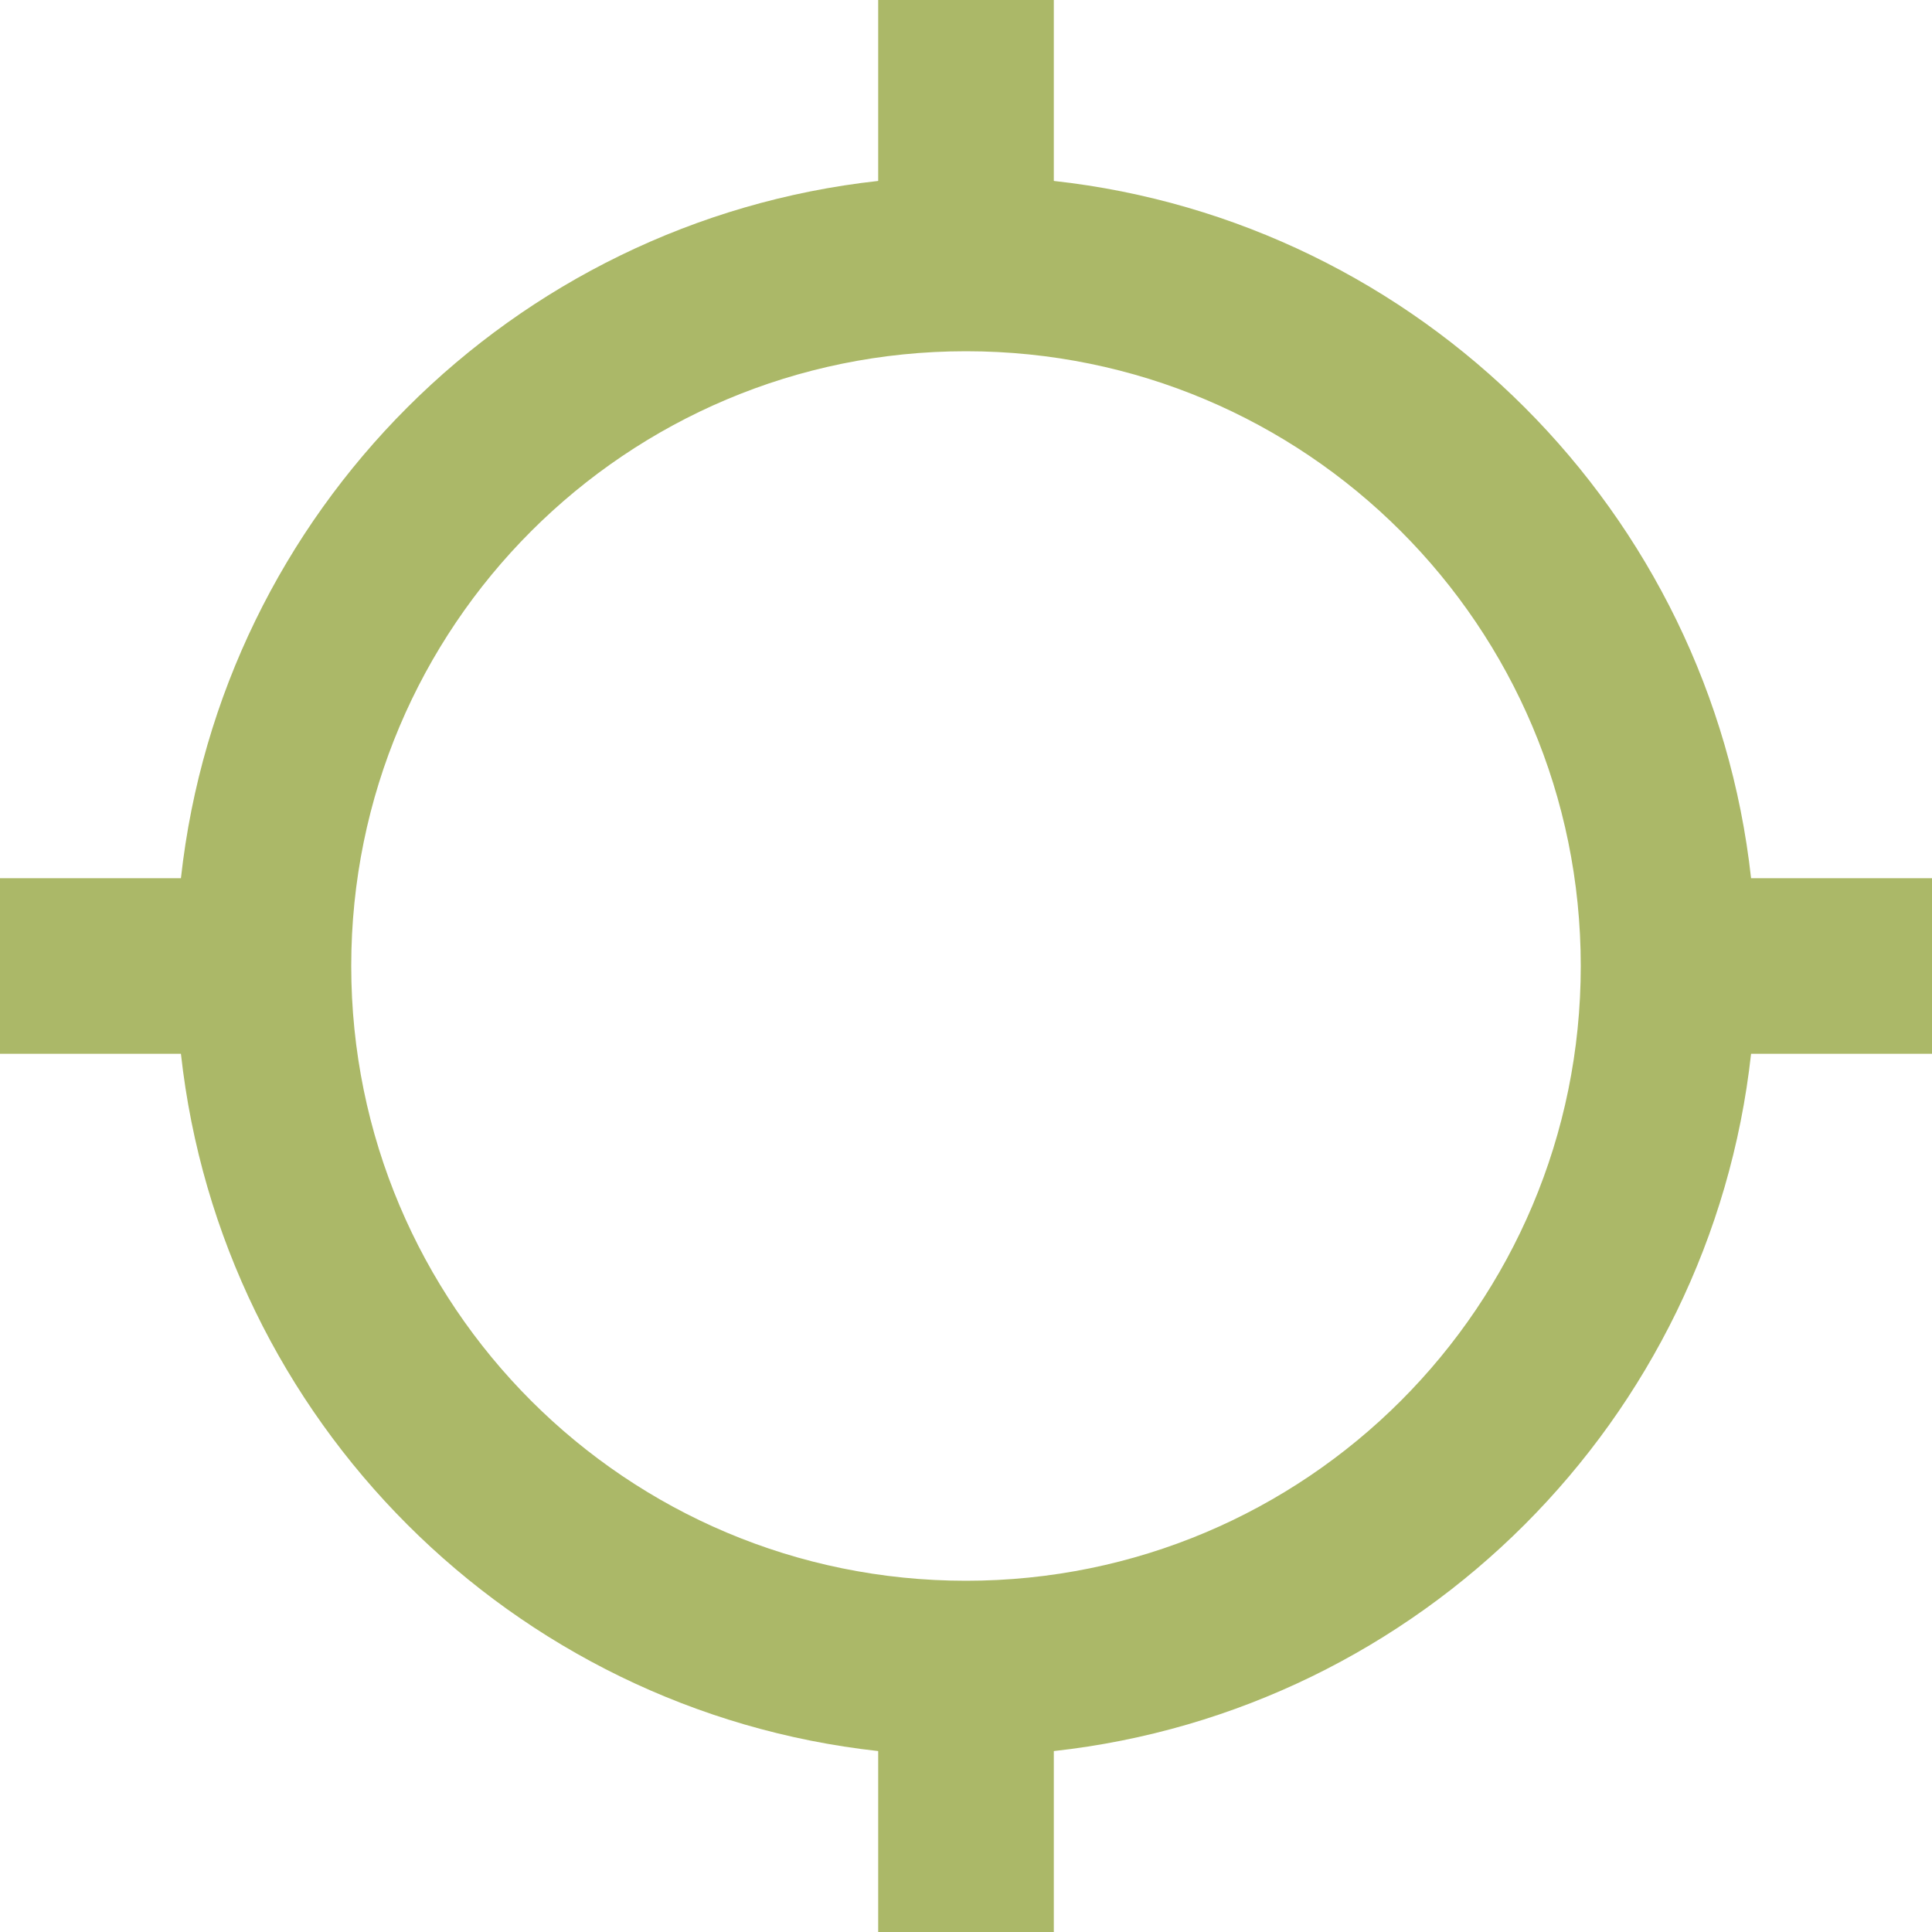 <svg width="20" height="20" viewBox="0 0 20 20" fill="none" xmlns="http://www.w3.org/2000/svg">
<path d="M18.127 9.091C17.709 5.3 14.7 2.291 10.909 1.873V0H9.091V1.873C5.3 2.291 2.291 5.3 1.873 9.091H0V10.909H1.873C2.291 14.7 5.3 17.709 9.091 18.127V20H10.909V18.127C14.7 17.709 17.709 14.7 18.127 10.909H20V9.091H18.127ZM10 16.364C6.482 16.364 3.636 13.518 3.636 10C3.636 6.482 6.482 3.636 10 3.636C13.518 3.636 16.364 6.482 16.364 10C16.364 13.518 13.518 16.364 10 16.364Z" fill="#ABB868"/>
</svg>
